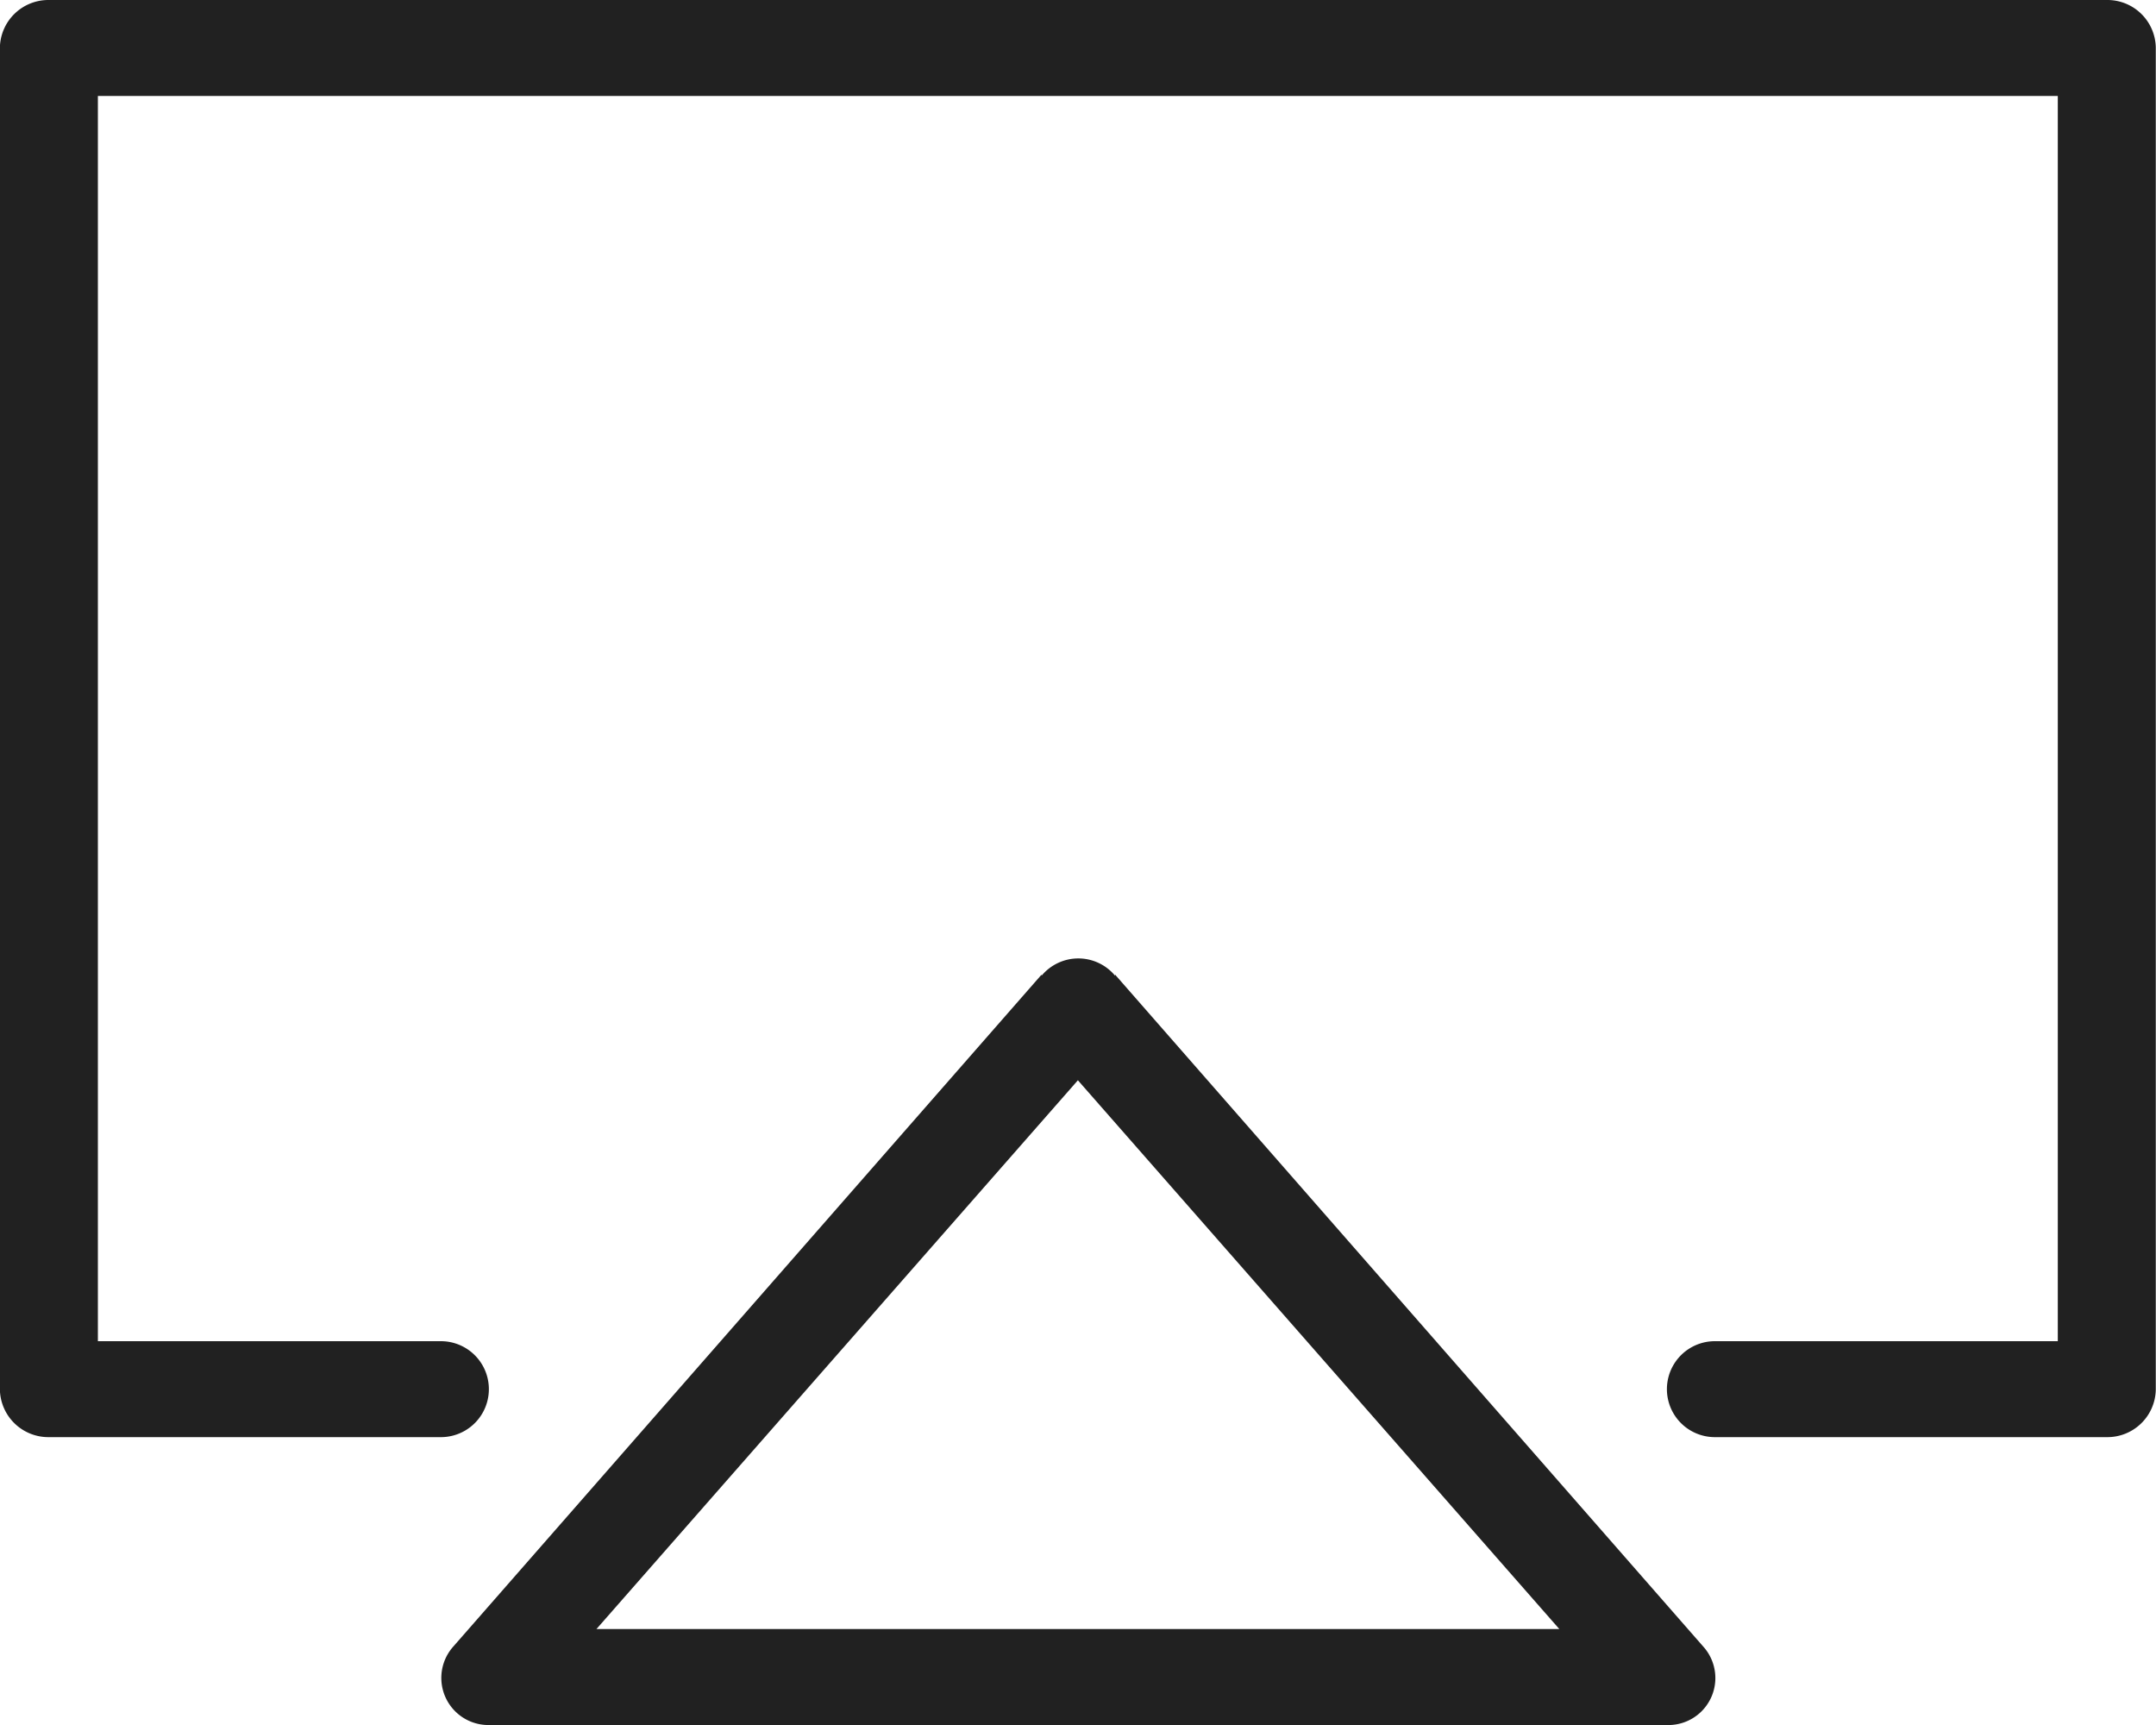 <svg xmlns="http://www.w3.org/2000/svg" width="20" height="16"><defs><filter id="a" x="758.656" y="2232" width="20" height="16" filterUnits="userSpaceOnUse"><feFlood result="flood" flood-color="#212121"/><feComposite result="composite" operator="in" in2="SourceGraphic"/><feBlend result="blend" in2="SourceGraphic"/></filter></defs><path data-name="Airplay Logo" d="M778.2 2232h-19.09a.45.45 0 0 0-.455.44v12.45a.45.45 0 0 0 .455.44h3.636a.445.445 0 1 0 0-.89h-3.182v-11.55h18.181v11.55h-3.181a.445.445 0 1 0 0 .89h3.636a.449.449 0 0 0 .454-.44v-12.45a.449.449 0 0 0-.454-.44zm-14.011 15.11l4.466-5.09 4.466 5.09h-8.932zm10.265.16l-5.454-6.23v.01a.443.443 0 0 0-.682 0v-.01l-5.455 6.23a.437.437 0 0 0 .342.73h10.908a.436.436 0 0 0 .341-.73z" transform="translate(-758.656 -2232)" fill="#212121" fill-rule="evenodd"/></svg>